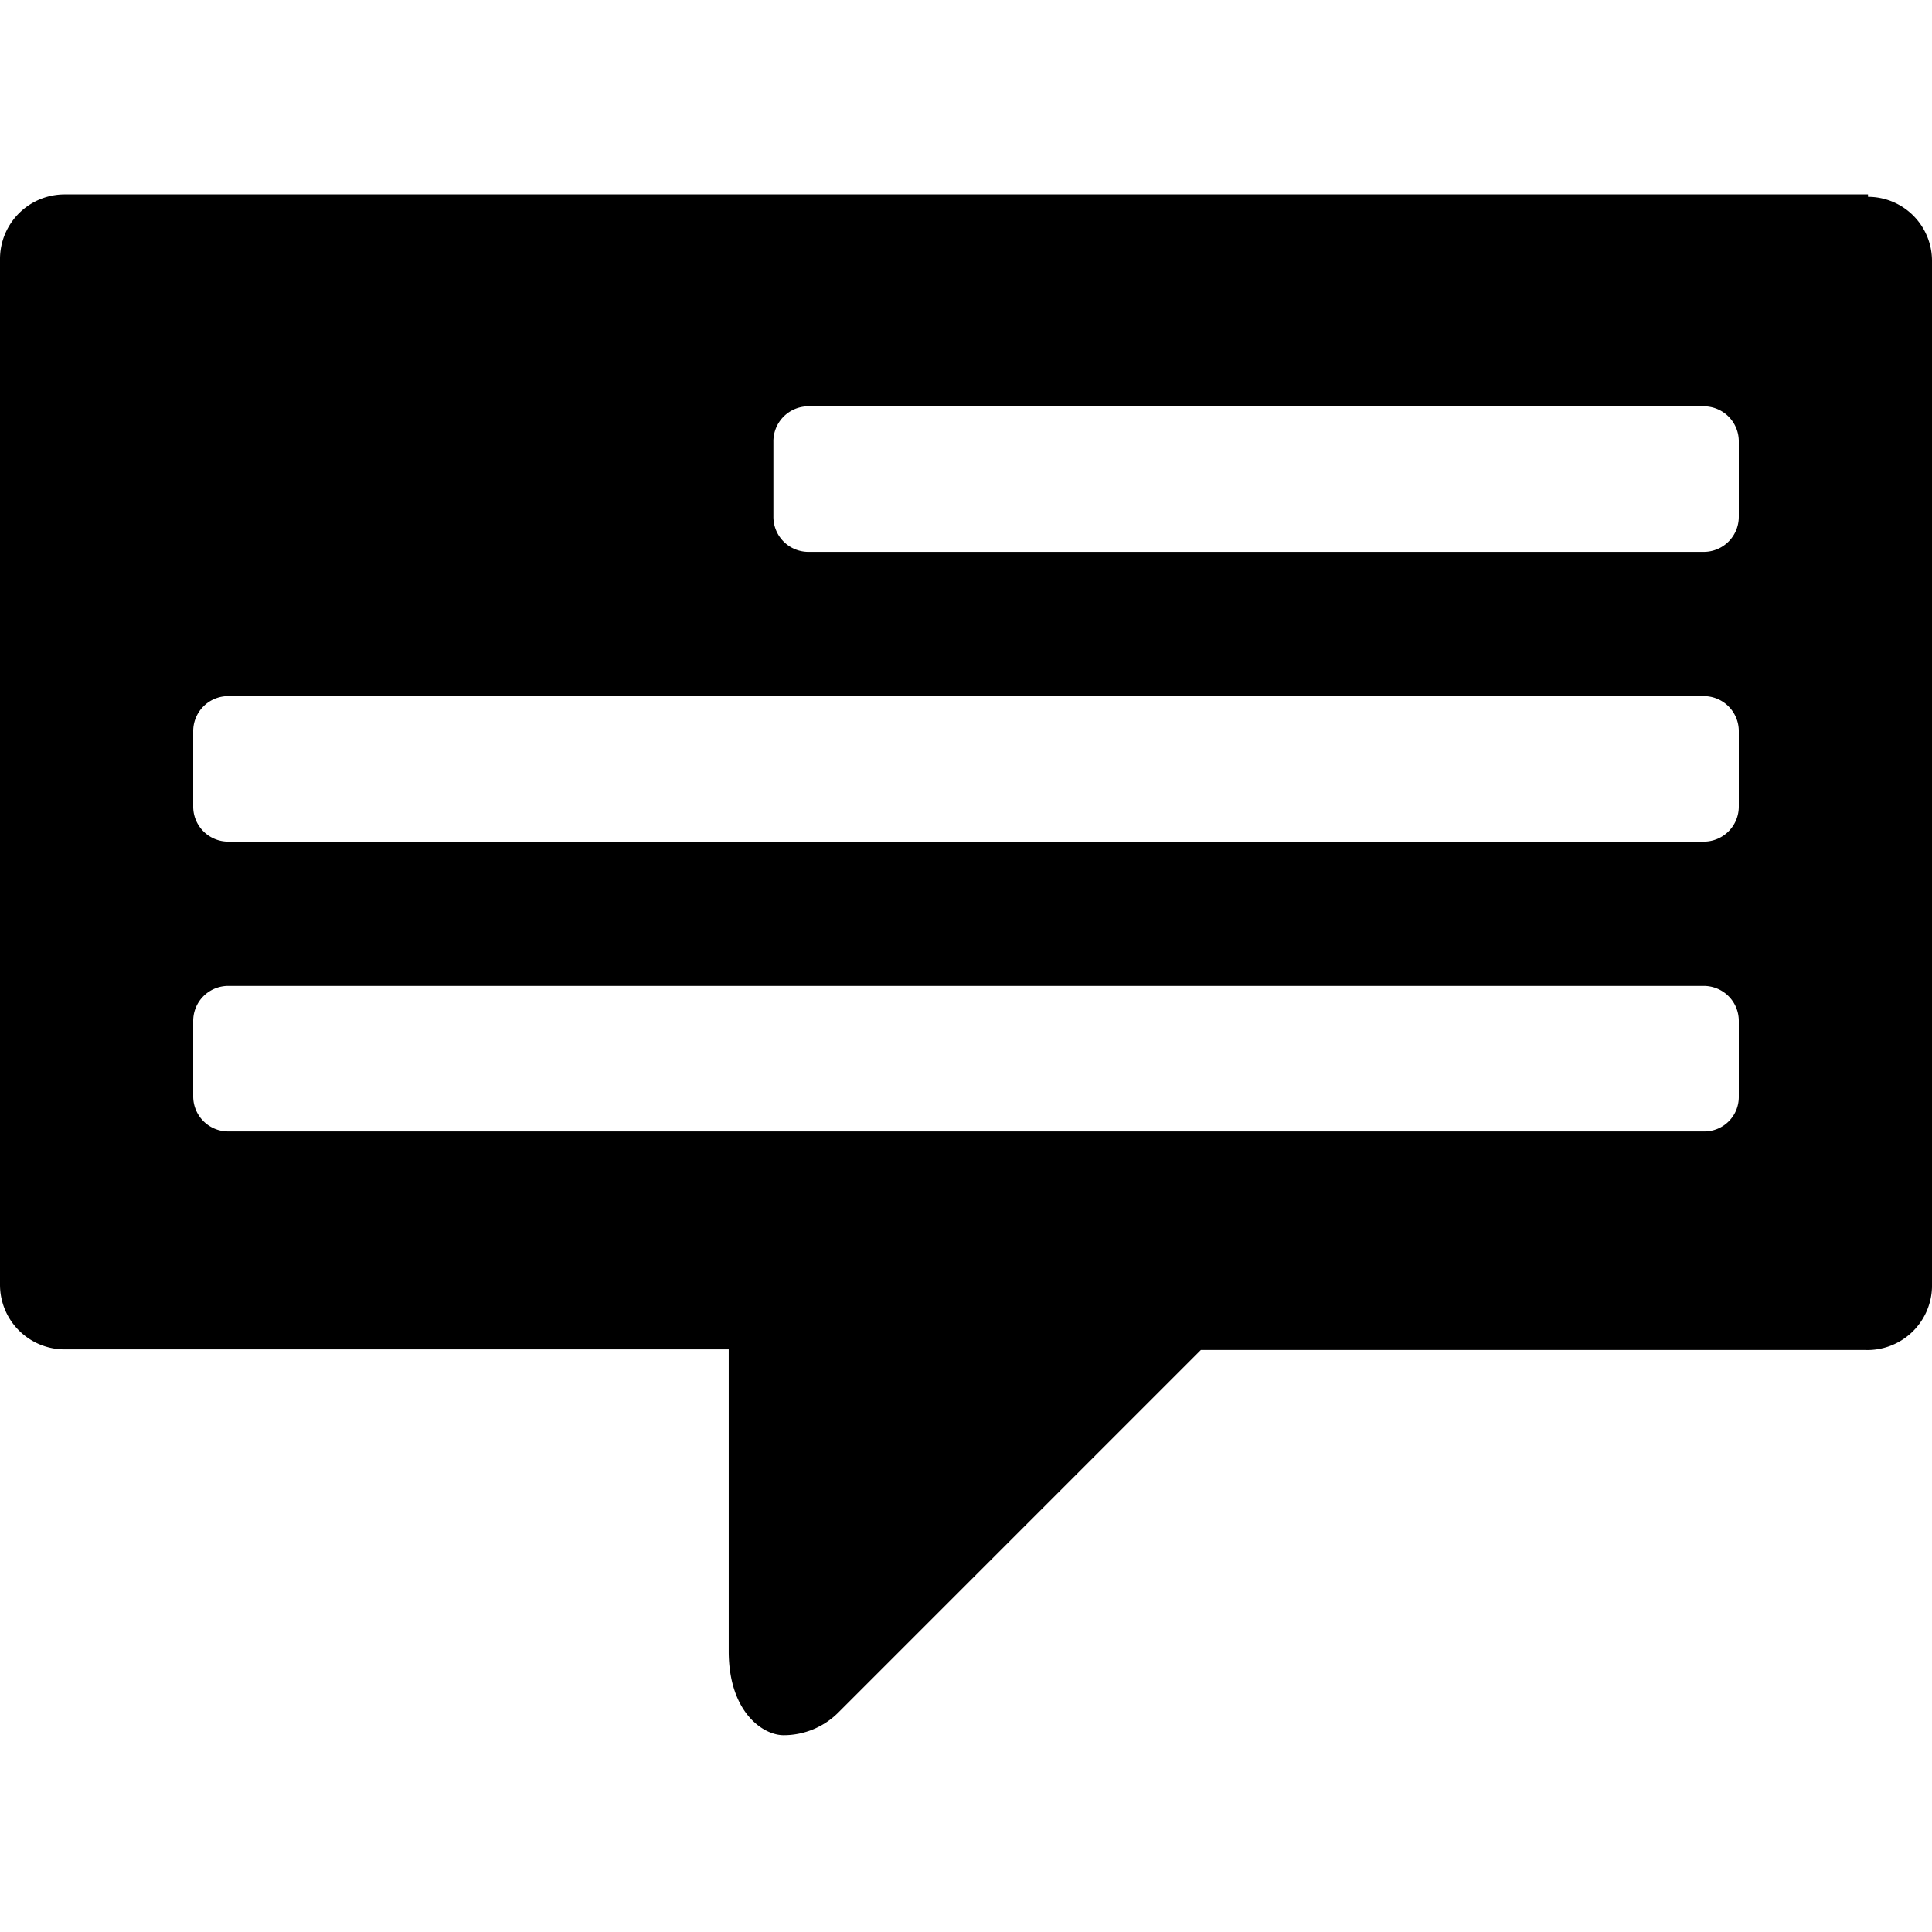 <svg data-name="Layer 1" xmlns="http://www.w3.org/2000/svg" viewBox="0 0 32 32"><path d="M30.94 3.22H1.07A1.07 1.07 0 000 4.28v17a1.07 1.07 0 001.07 1.07h11v5c0 1 .56 1.39.91 1.39a1.28 1.28 0 00.91-.38l6-6h11A1.07 1.07 0 0032 21.32v-17a1.06 1.06 0 00-1.06-1.06zm-2.71 15.52H3.78a.58.58 0 01-.58-.59v-1.23a.58.58 0 01.58-.59h24.44a.58.58 0 01.58.59v1.24a.57.57 0 01-.57.58zm0-4.8H3.78a.58.58 0 01-.58-.59v-1.23a.58.58 0 01.58-.59h24.44a.58.58 0 01.58.59v1.24a.58.58 0 01-.57.58zm0-4.8H13.38a.58.58 0 01-.57-.59V7.32a.58.58 0 01.57-.59h14.84a.58.58 0 01.58.59v1.24a.58.58 0 01-.57.58z"/></svg>